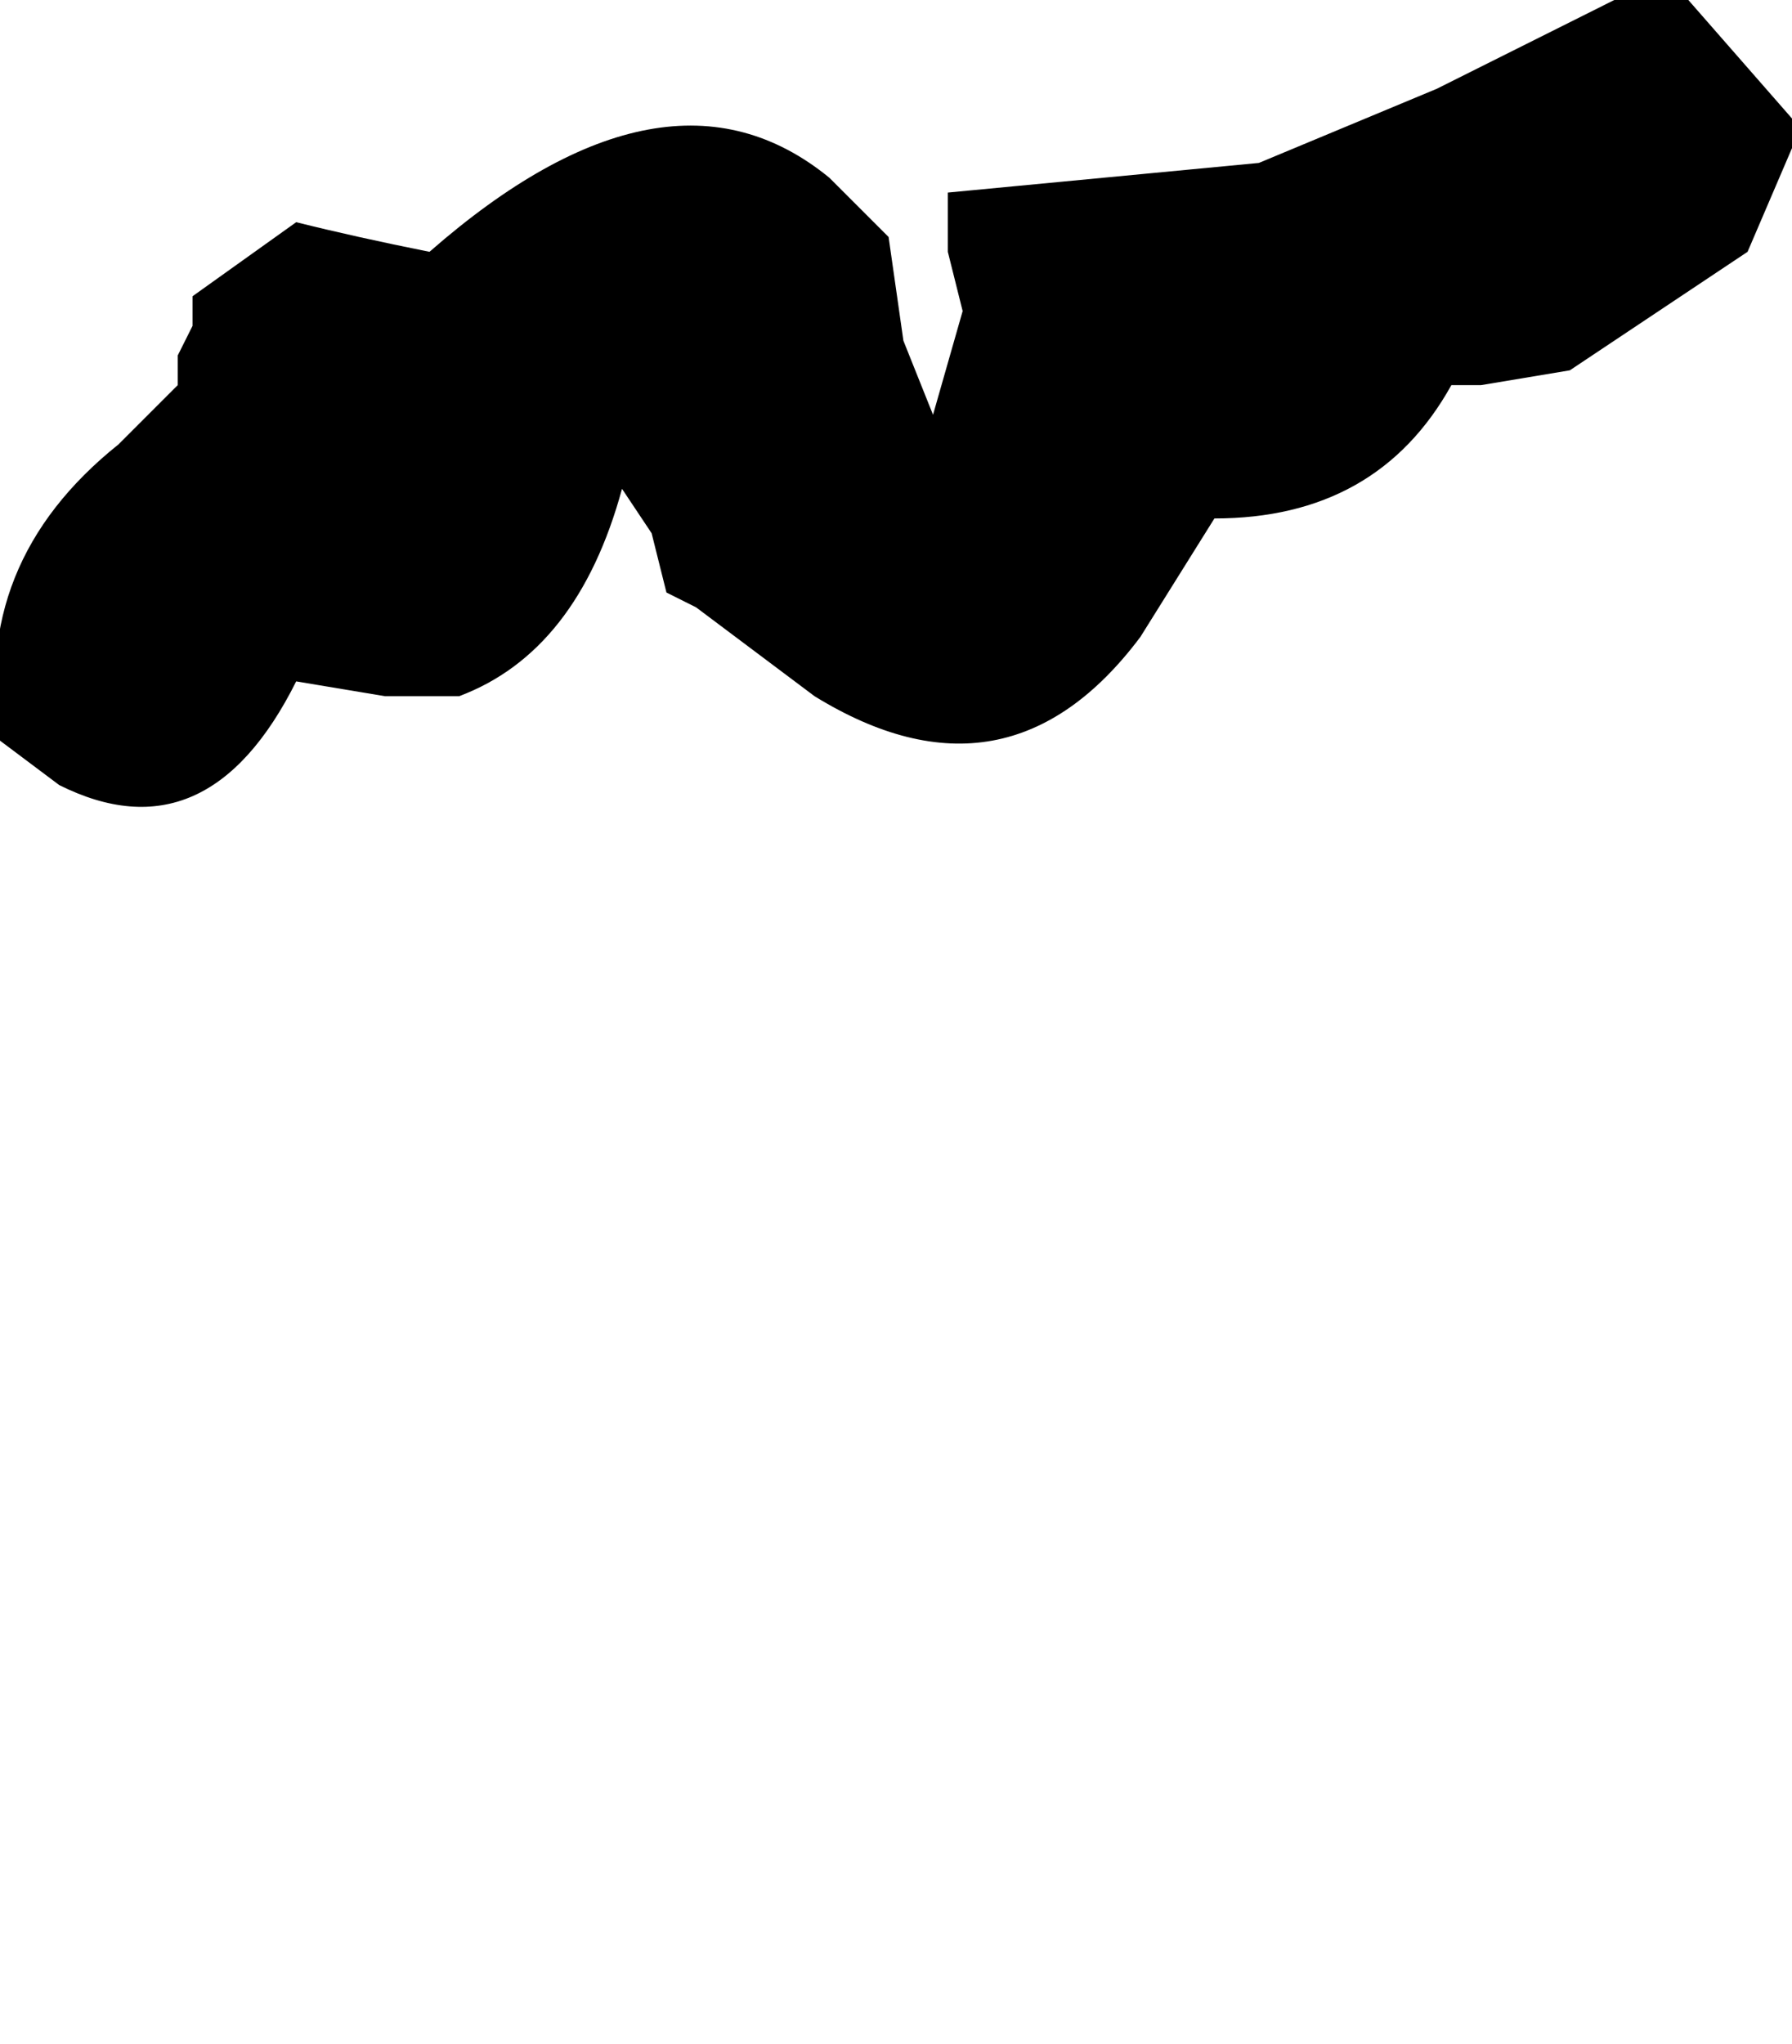 <?xml version="1.0" encoding="UTF-8" standalone="no"?>
<svg xmlns:xlink="http://www.w3.org/1999/xlink" height="6.9px" width="6.05px" xmlns="http://www.w3.org/2000/svg">
  <g transform="matrix(1.0, 0.0, 0.0, 1.0, 11.35, 3.8)">
    <path d="M-11.35 -1.3 L-11.15 -1.15 Q-10.65 -0.9 -10.35 -1.5 L-10.05 -1.45 -9.8 -1.45 Q-9.4 -1.6 -9.25 -2.15 L-9.15 -2.0 -9.15 -2.0 -9.1 -1.8 -9.0 -1.75 -8.6 -1.45 Q-7.95 -1.05 -7.5 -1.65 L-7.25 -2.05 Q-6.7 -2.05 -6.45 -2.5 L-6.35 -2.5 -6.05 -2.55 -5.45 -2.95 -5.3 -3.3 -5.3 -3.4 -5.65 -3.8 -5.8 -3.8 -5.9 -3.8 Q-6.2 -3.65 -6.5 -3.5 L-7.1 -3.25 -8.15 -3.15 -8.15 -2.95 -8.1 -2.75 -8.2 -2.4 -8.3 -2.65 -8.35 -3.0 -8.45 -3.1 -8.55 -3.2 Q-9.1 -3.65 -9.9 -2.95 L-9.9 -2.95 Q-10.15 -3.0 -10.35 -3.05 L-10.7 -2.8 -10.7 -2.7 -10.75 -2.6 -10.75 -2.5 -10.95 -2.3 Q-11.45 -1.9 -11.35 -1.3" fill="#000000" fill-rule="evenodd" stroke="none">
      <animate attributeName="fill" dur="2s" repeatCount="indefinite" values="#000000;#000001"/>
      <animate attributeName="fill-opacity" dur="2s" repeatCount="indefinite" values="1.0;1.0"/>
      <animate attributeName="d" dur="2s" repeatCount="indefinite" values="M-11.35 -1.3 L-11.15 -1.15 Q-10.65 -0.9 -10.35 -1.5 L-10.05 -1.45 -9.8 -1.45 Q-9.4 -1.6 -9.25 -2.15 L-9.15 -2.0 -9.15 -2.0 -9.1 -1.8 -9.0 -1.75 -8.6 -1.45 Q-7.95 -1.05 -7.5 -1.65 L-7.25 -2.05 Q-6.7 -2.05 -6.45 -2.5 L-6.35 -2.5 -6.05 -2.55 -5.45 -2.95 -5.3 -3.3 -5.3 -3.4 -5.65 -3.8 -5.8 -3.8 -5.9 -3.8 Q-6.2 -3.65 -6.5 -3.5 L-7.1 -3.25 -8.15 -3.15 -8.15 -2.95 -8.1 -2.75 -8.2 -2.4 -8.3 -2.65 -8.35 -3.0 -8.45 -3.1 -8.55 -3.2 Q-9.1 -3.65 -9.9 -2.95 L-9.9 -2.95 Q-10.15 -3.0 -10.35 -3.05 L-10.7 -2.8 -10.7 -2.7 -10.75 -2.6 -10.75 -2.5 -10.95 -2.3 Q-11.45 -1.9 -11.35 -1.3;M-11.35 2.85 L-11.35 2.85 Q-11.0 2.95 -10.65 3.05 L-10.55 2.95 -10.5 2.75 Q-10.4 2.55 -10.35 2.35 L-10.3 2.25 -10.1 2.15 -10.0 2.15 -9.9 2.15 -9.65 1.9 Q-9.0 1.85 -8.35 1.85 L-7.85 2.1 Q-7.4 1.95 -7.0 1.8 L-6.9 1.7 -6.8 1.5 -6.65 1.1 -6.4 0.9 -6.3 0.85 -6.05 0.45 -6.05 0.35 -6.05 0.25 Q-6.15 0.0 -6.5 -0.05 L-7.15 0.25 -7.65 0.9 -7.75 1.0 -7.95 0.85 -8.3 0.75 -8.6 0.8 -8.9 0.95 -9.0 0.95 -9.05 0.85 Q-9.6 0.9 -10.15 0.9 L-10.15 0.9 Q-10.45 0.7 -10.65 0.9 L-10.9 1.35 -10.9 1.45 -11.0 1.55 -11.05 1.65 -11.2 1.95 Q-11.3 2.4 -11.35 2.85"/>
    </path>
    <path d="M-11.35 -1.3 Q-11.45 -1.9 -10.95 -2.3 L-10.75 -2.5 -10.75 -2.6 -10.7 -2.7 -10.7 -2.8 -10.35 -3.05 Q-10.15 -3.0 -9.9 -2.95 L-9.9 -2.95 Q-9.1 -3.65 -8.55 -3.2 L-8.45 -3.1 -8.35 -3.0 -8.3 -2.65 -8.2 -2.4 -8.1 -2.75 -8.15 -2.95 -8.15 -3.15 -7.1 -3.25 -6.5 -3.5 Q-6.2 -3.65 -5.9 -3.8 L-5.8 -3.8 -5.65 -3.8 -5.3 -3.4 -5.3 -3.3 -5.45 -2.95 -6.05 -2.55 -6.35 -2.5 -6.45 -2.5 Q-6.7 -2.05 -7.25 -2.05 L-7.5 -1.65 Q-7.95 -1.05 -8.6 -1.45 L-9.0 -1.75 -9.1 -1.8 -9.15 -2.0 -9.15 -2.0 -9.25 -2.15 Q-9.4 -1.6 -9.8 -1.45 L-10.05 -1.45 -10.35 -1.5 Q-10.65 -0.9 -11.15 -1.15 L-11.35 -1.3" fill="none" stroke="#000000" stroke-linecap="round" stroke-linejoin="round" stroke-opacity="0.0" stroke-width="1.0">
      <animate attributeName="stroke" dur="2s" repeatCount="indefinite" values="#000000;#000001"/>
      <animate attributeName="stroke-width" dur="2s" repeatCount="indefinite" values="0.0;0.0"/>
      <animate attributeName="fill-opacity" dur="2s" repeatCount="indefinite" values="0.0;0.0"/>
      <animate attributeName="d" dur="2s" repeatCount="indefinite" values="M-11.35 -1.3 Q-11.45 -1.9 -10.95 -2.3 L-10.75 -2.5 -10.75 -2.6 -10.7 -2.7 -10.7 -2.8 -10.35 -3.05 Q-10.15 -3.0 -9.9 -2.95 L-9.9 -2.95 Q-9.1 -3.65 -8.55 -3.2 L-8.45 -3.1 -8.35 -3.0 -8.3 -2.65 -8.2 -2.4 -8.1 -2.75 -8.15 -2.95 -8.15 -3.15 -7.1 -3.25 -6.5 -3.5 Q-6.2 -3.65 -5.9 -3.8 L-5.8 -3.8 -5.65 -3.8 -5.3 -3.4 -5.3 -3.3 -5.45 -2.95 -6.05 -2.55 -6.35 -2.5 -6.45 -2.5 Q-6.7 -2.05 -7.25 -2.05 L-7.5 -1.65 Q-7.95 -1.05 -8.6 -1.45 L-9.0 -1.75 -9.1 -1.8 -9.15 -2.0 -9.15 -2.0 -9.25 -2.15 Q-9.4 -1.6 -9.8 -1.45 L-10.05 -1.45 -10.35 -1.5 Q-10.65 -0.9 -11.15 -1.15 L-11.35 -1.3;M-11.35 2.85 Q-11.3 2.4 -11.2 1.95 L-11.05 1.65 -11.0 1.55 -10.9 1.45 -10.9 1.35 -10.65 0.9 Q-10.45 0.7 -10.15 0.9 L-10.15 0.9 Q-9.6 0.9 -9.05 0.85 L-9.0 0.95 -8.9 0.95 -8.6 0.8 -8.3 0.75 -7.95 0.85 -7.75 1.0 -7.65 0.9 -7.15 0.25 -6.5 -0.05 Q-6.15 0.0 -6.05 0.25 L-6.05 0.35 -6.05 0.45 -6.3 0.85 -6.4 0.9 -6.65 1.1 -6.8 1.5 -6.9 1.7 -7.0 1.8 Q-7.4 1.95 -7.85 2.1 L-8.35 1.85 Q-9.0 1.85 -9.65 1.9 L-9.9 2.15 -10.0 2.15 -10.1 2.15 -10.3 2.25 -10.35 2.35 Q-10.4 2.55 -10.5 2.75 L-10.55 2.95 -10.65 3.05 Q-11.0 2.95 -11.35 2.85 L-11.35 2.85"/>
    </path>
  </g>
</svg>
